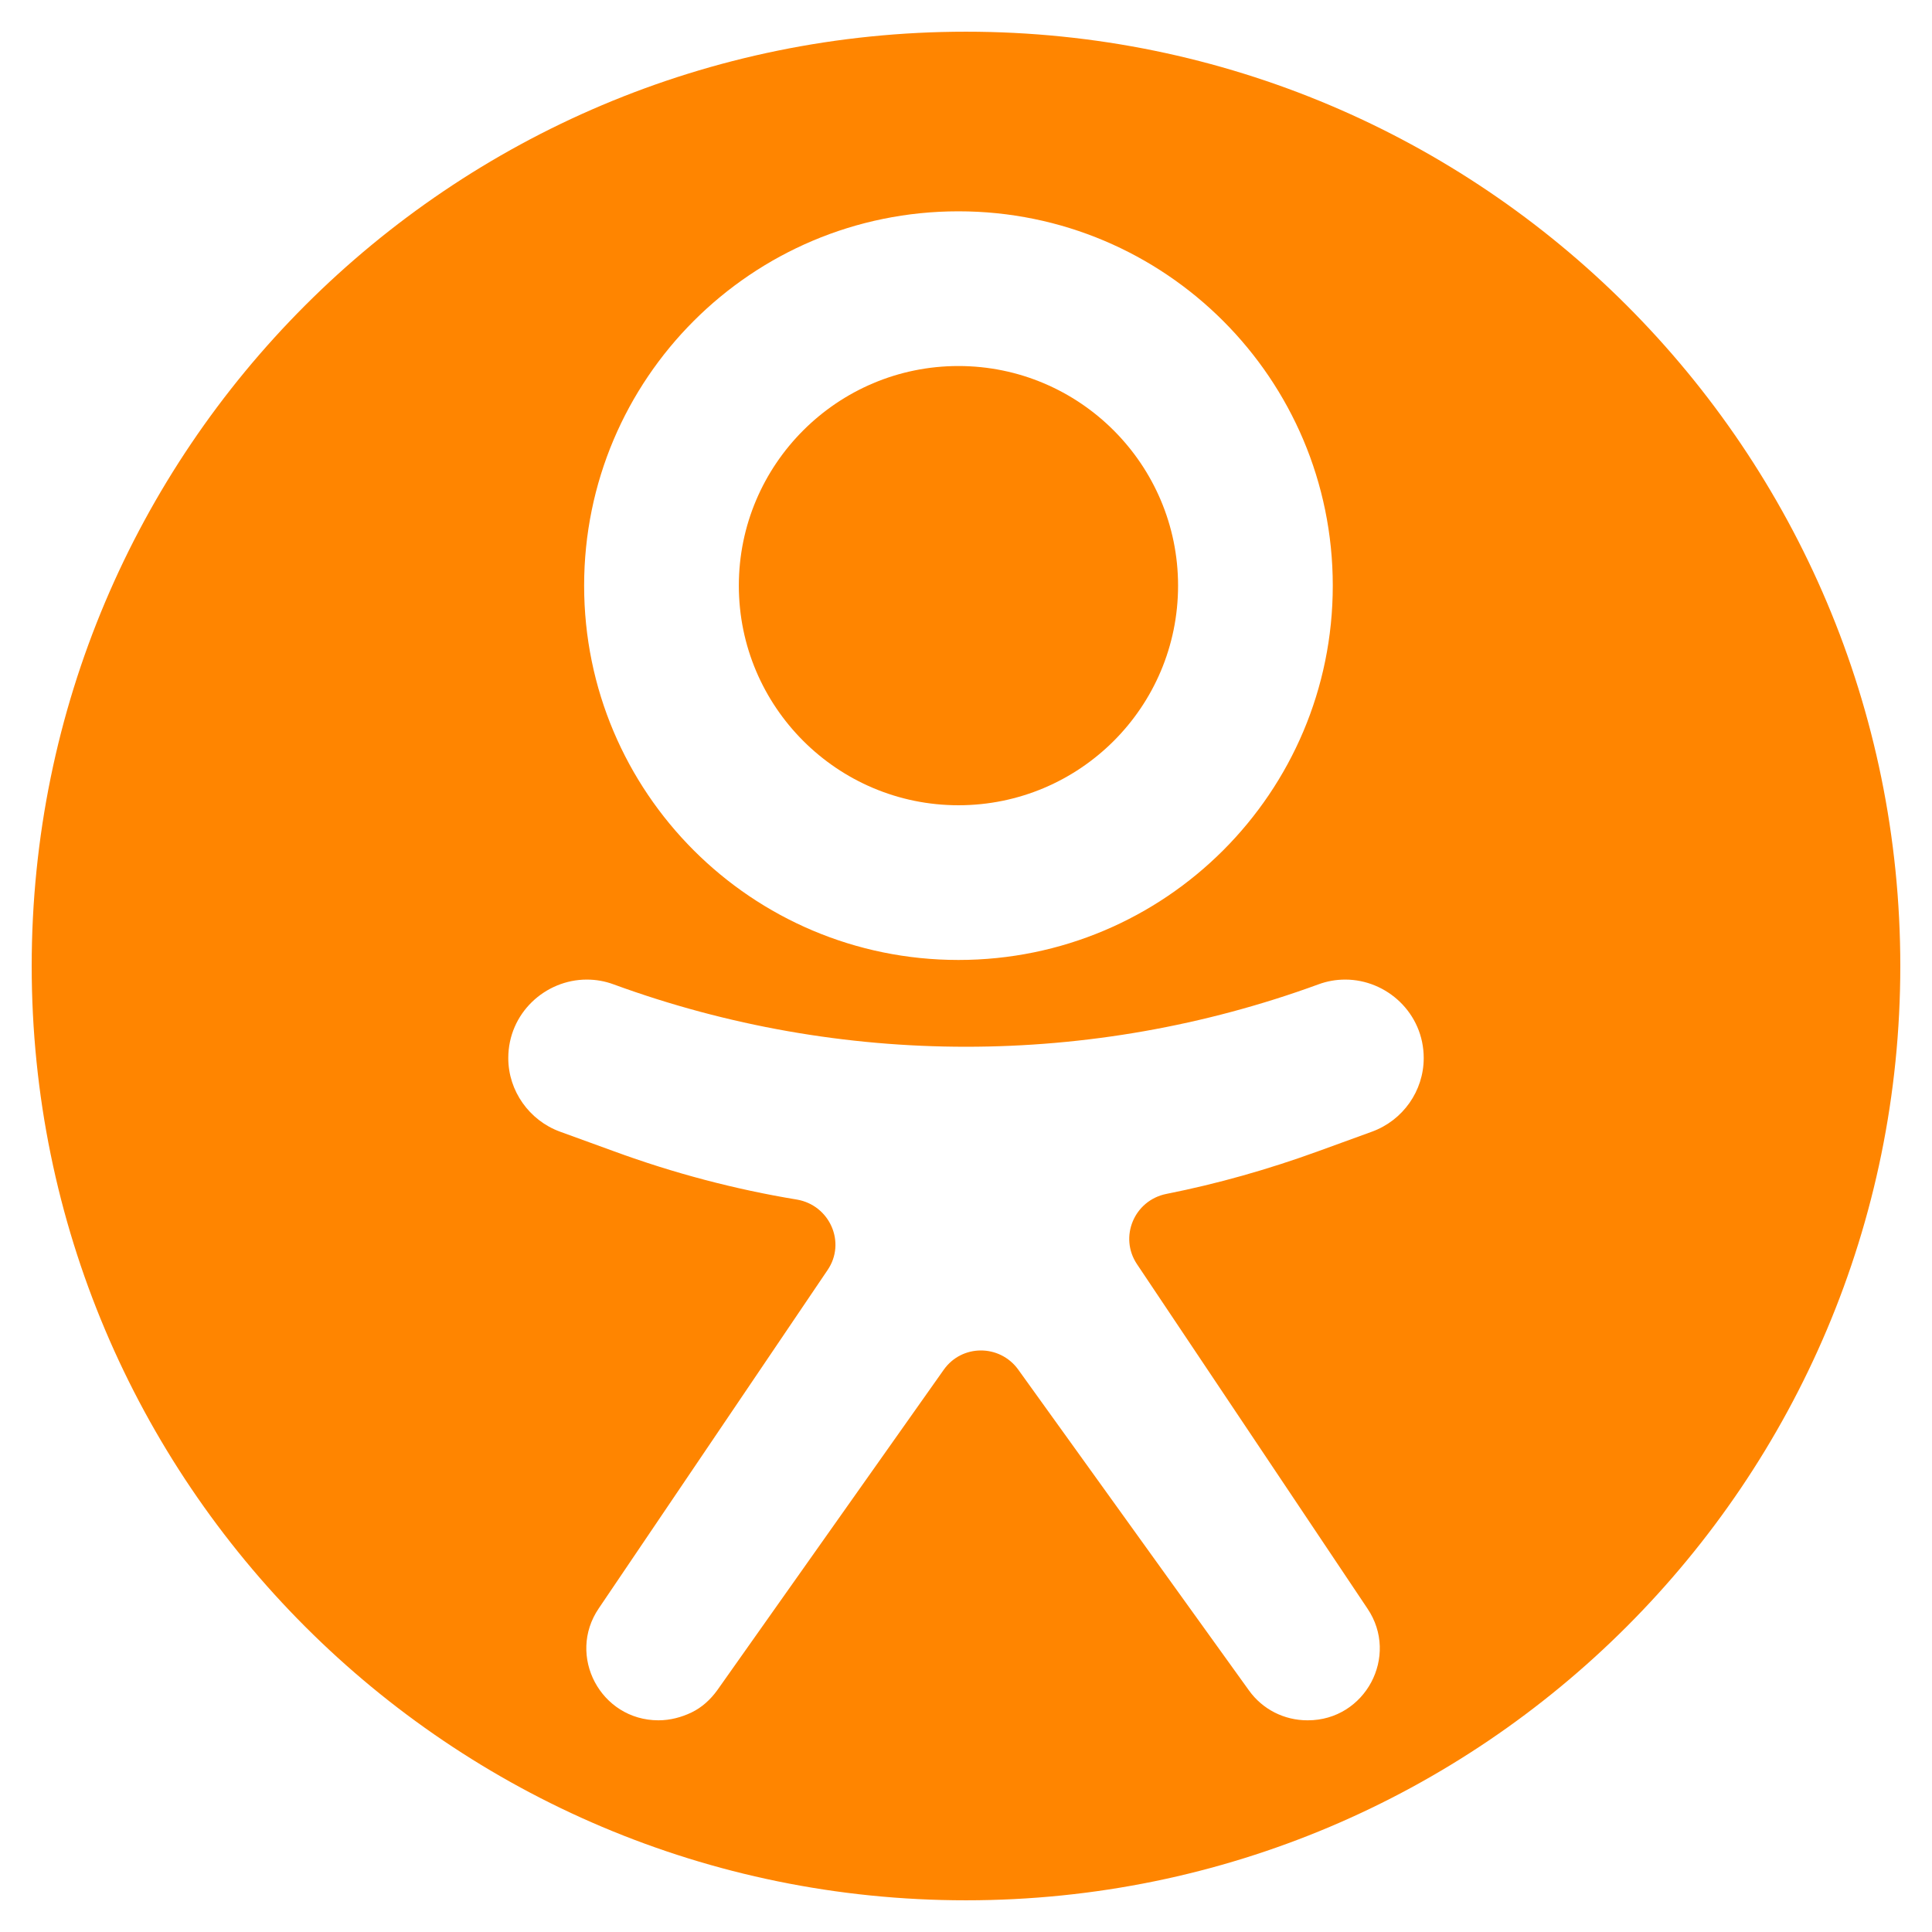 <?xml version="1.0" ?><svg id="Слой_1" style="enable-background:new 0 0 512 512;" version="1.1" viewBox="0 0 512 512" xml:space="preserve" xmlns="http://www.w3.org/2000/svg" xmlns:xlink="http://www.w3.org/1999/xlink"><style type="text/css">
	.st0{fill:#234F77;}
	.st1{fill:#0939B2;}
	.st2{fill:#BA0000;}
	.st3{fill:#006BCC;}
	.st4{fill:#E02828;}
	.st5{fill:#1C6C99;}
	.st6{fill:#11AAED;}
	.st7{fill:#132AD3;}
	.st8{fill:#FF8500;}
	.st9{fill:url(#SVGID_1_);}
	.st10{fill:url(#SVGID_2_);}
	.st11{fill:url(#SVGID_3_);}
</style><g id="XMLID_9_"><g><path class="st8" d="M154.8,155.2c0,54.8,44.4,99.2,99.2,99.2c54.8,0,99.2-44.4,99.2-99.2c0-54.8-44.4-99.2-99.2-99.2    C199.2,56,154.8,100.4,154.8,155.2z M301.3,335c-4.8-7.2-0.7-16.9,7.8-18.6c13.6-2.7,27-6.5,40.2-11.3l14.3-5.2    c8.2-3,13.7-10.8,13.7-19.5c0-11.9-9.8-20.8-20.8-20.8c-2.4,0-4.8,0.4-7.2,1.3c-30.1,11-61.7,16.5-93.3,16.5s-63.2-5.5-93.3-16.5    c-2.4-0.9-4.8-1.3-7.2-1.3c-11,0-20.8,8.9-20.8,20.8c0,4.4,1.4,8.5,3.8,11.9c2.4,3.4,5.8,6.1,9.9,7.6l14.3,5.2    c15.8,5.8,32.1,10.1,48.5,12.8c8.7,1.5,13.1,11.4,8.1,18.7l-60.6,89.6c-8.6,12.6,0.5,29.7,15.8,29.7c3.1,0,6.1-0.8,8.8-2.1    s5-3.4,6.8-5.9l60-84.9c4.8-6.8,14.8-6.8,19.7-0.1l61.2,85.1c3.6,5,9.3,7.9,15.5,7.9h0.1c15.2,0,24.3-17,15.8-29.6L301.3,335z     M256,8.4c136.8,0,247.6,110.9,247.6,247.6S392.8,503.6,256,503.6S8.4,392.8,8.4,256S119.2,8.4,256,8.4z"/></g></g><path class="st8" d="M312.2,155.2c0-32.1-26.1-58.2-58.2-58.2c-32.1,0-58.2,26.1-58.2,58.2s26.1,58.2,58.2,58.2  C286.1,213.4,312.2,187.4,312.2,155.2z"/></svg>